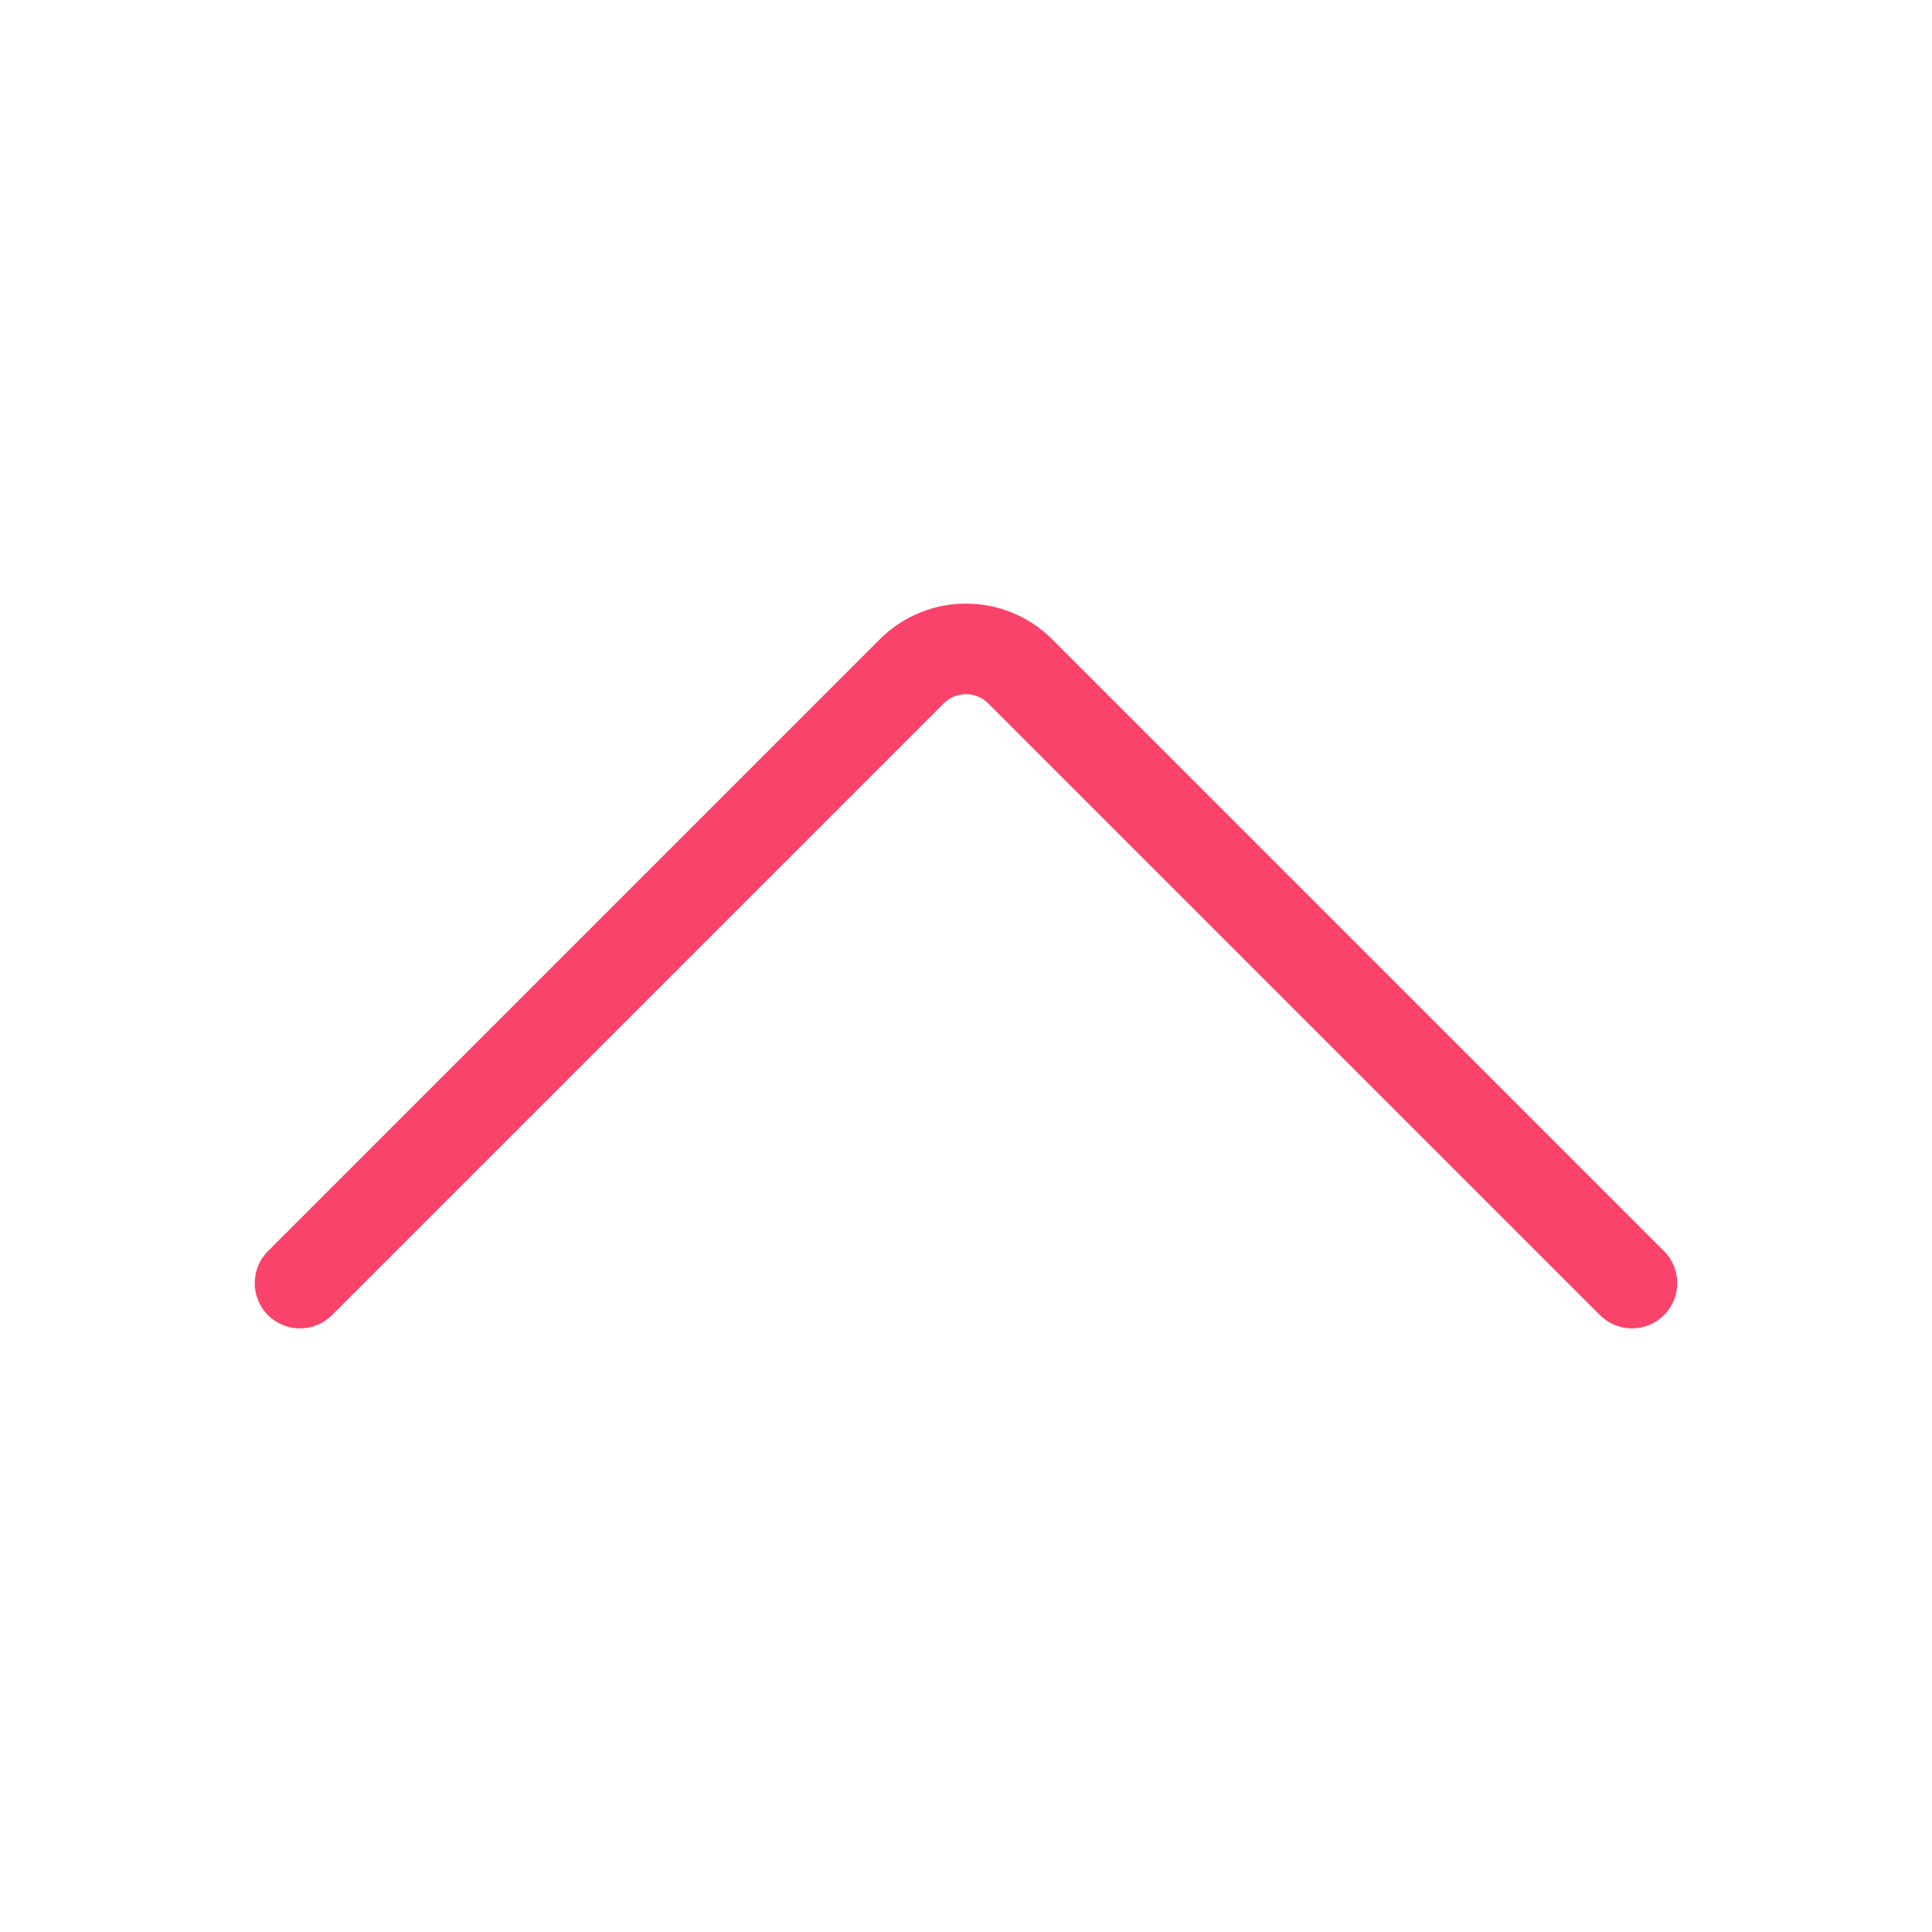 <?xml version="1.0" standalone="no"?><!DOCTYPE svg PUBLIC "-//W3C//DTD SVG 1.1//EN" "http://www.w3.org/Graphics/SVG/1.1/DTD/svg11.dtd"><svg t="1741314601706" class="icon" viewBox="0 0 1024 1024" version="1.1" xmlns="http://www.w3.org/2000/svg" p-id="5083" xmlns:xlink="http://www.w3.org/1999/xlink" width="200" height="200"><path d="M175.979 697.045c-9.373 9.373-24.57 9.373-33.942 0-9.371-9.373-9.371-24.568 0-33.941l324.243-324.243c25.248-25.248 66.184-25.248 91.43 0L881.954 663.104c9.373 9.373 9.373 24.568 0 33.941-9.373 9.373-24.568 9.373-33.941 0L523.77 372.803c-6.502-6.504-17.045-6.504-23.549 0L175.979 697.045z" fill="#FA436A" p-id="5084"></path></svg>